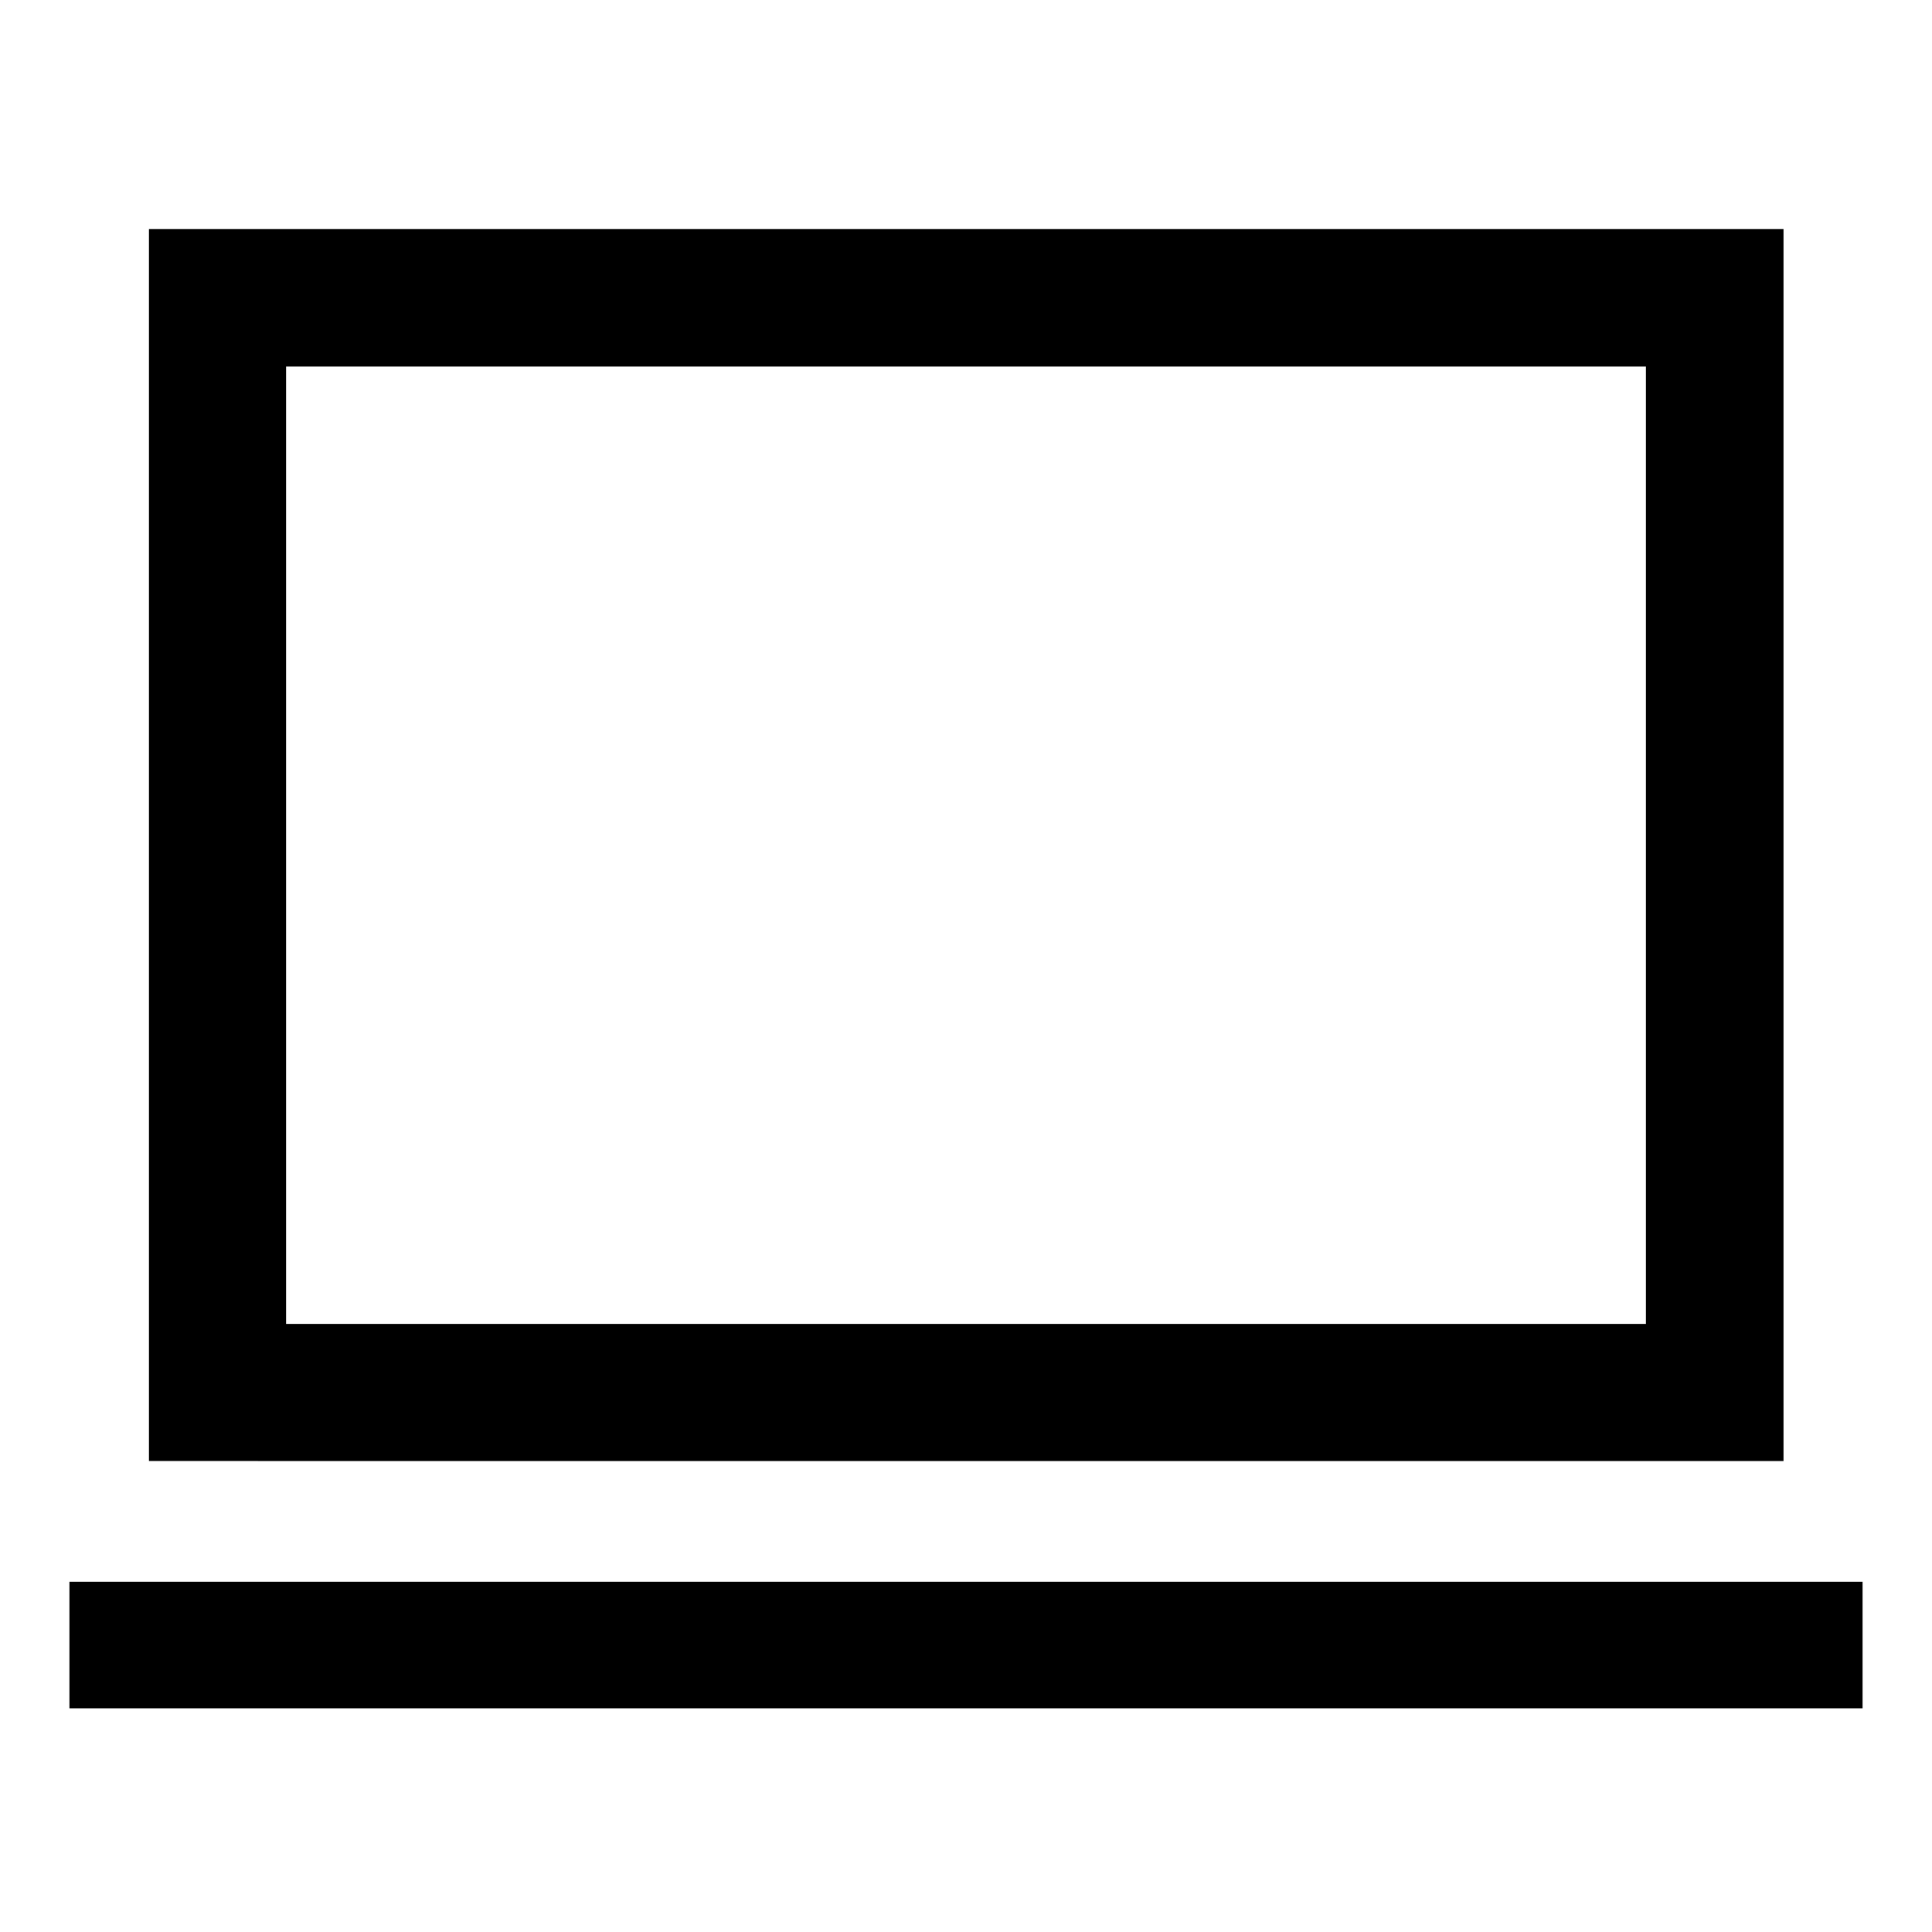 <svg xmlns="http://www.w3.org/2000/svg" width="48" height="48" viewBox="0 -960 960 960"><path d="M34.5-111.152v-62.87h891v62.87h-891Zm39.522-122.87v-612.196h812.196v612.196H74.022Zm68.13-68.13h675.696v-475.696H142.152v475.696Zm0 0v-475.696 475.696Z"/></svg>
